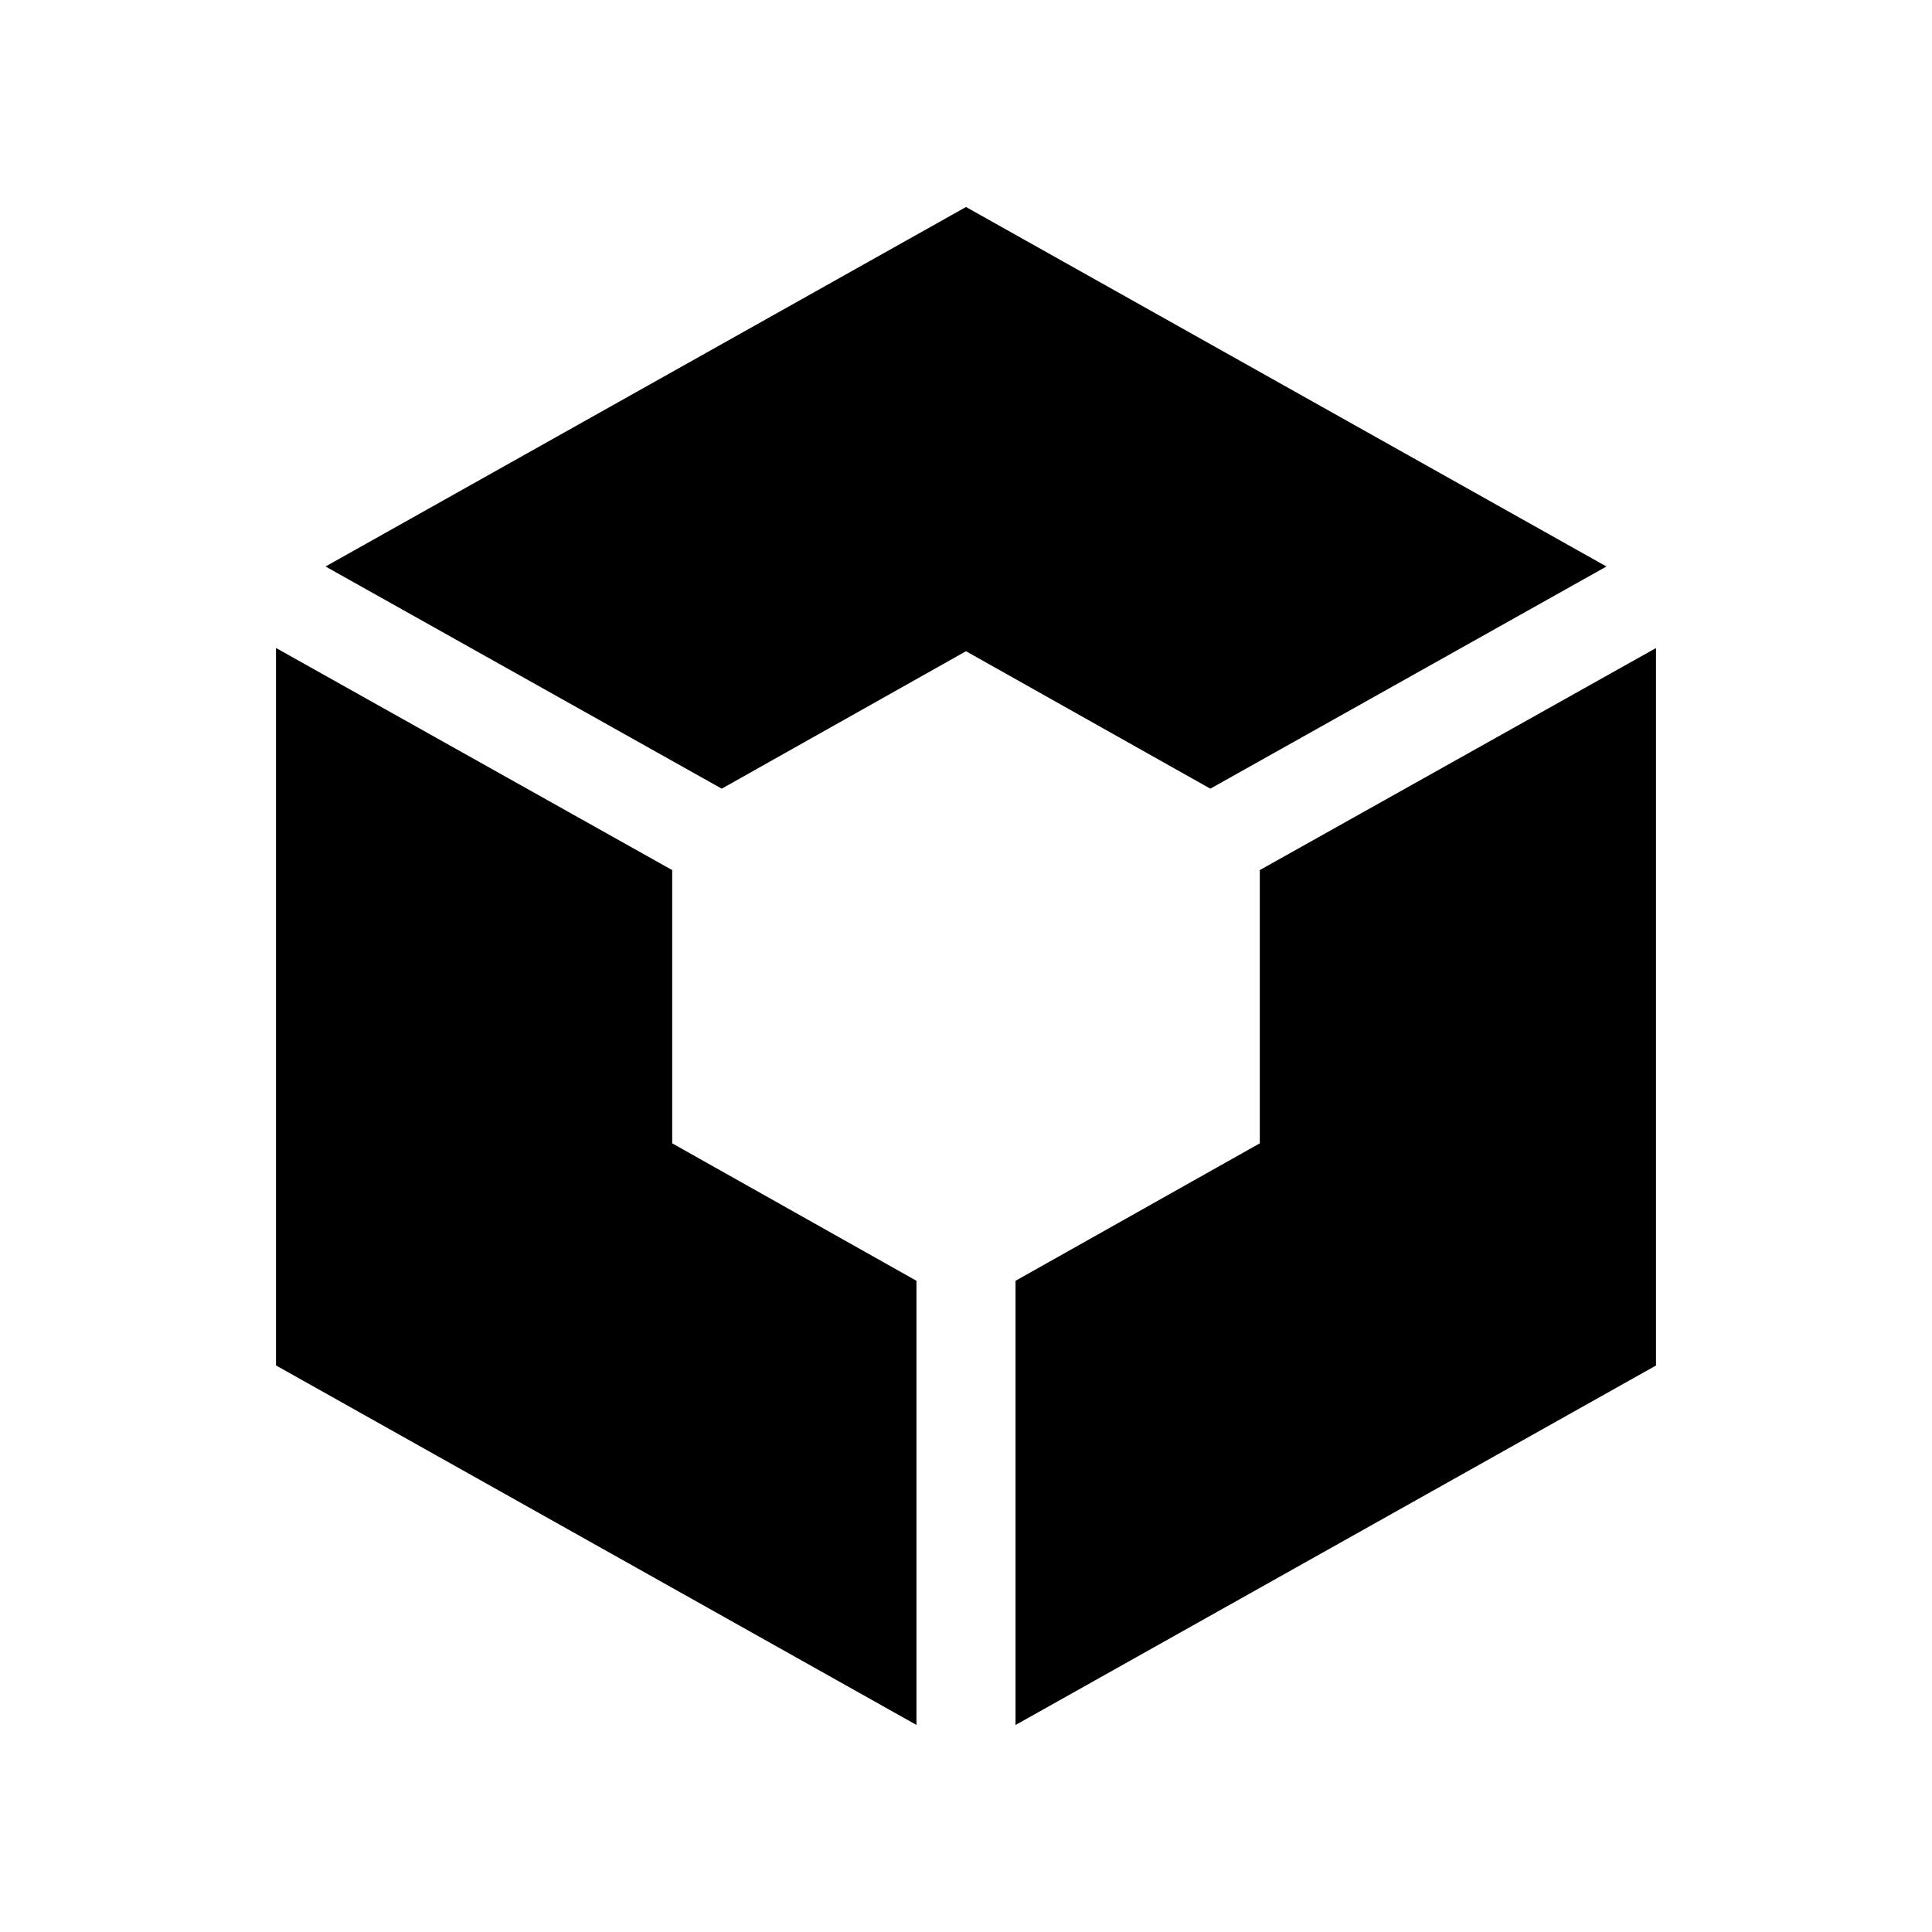 <svg width="28" height="28" viewBox="0 0 28 28" fill="none" xmlns="http://www.w3.org/2000/svg">
<path d="M13.282 18.562L9.742 16.57V12.61L4 9.391V19.789L13.282 24.999V18.562Z" fill="black"/>
<path d="M10.46 11.43L14 9.438L17.541 11.43L23.282 8.21L14 3L4.718 8.21L10.46 11.43Z" fill="black"/>
<path d="M18.258 12.61V16.57L14.718 18.562V25L24 19.79V9.392L18.258 12.61Z" fill="black"/>
</svg>
